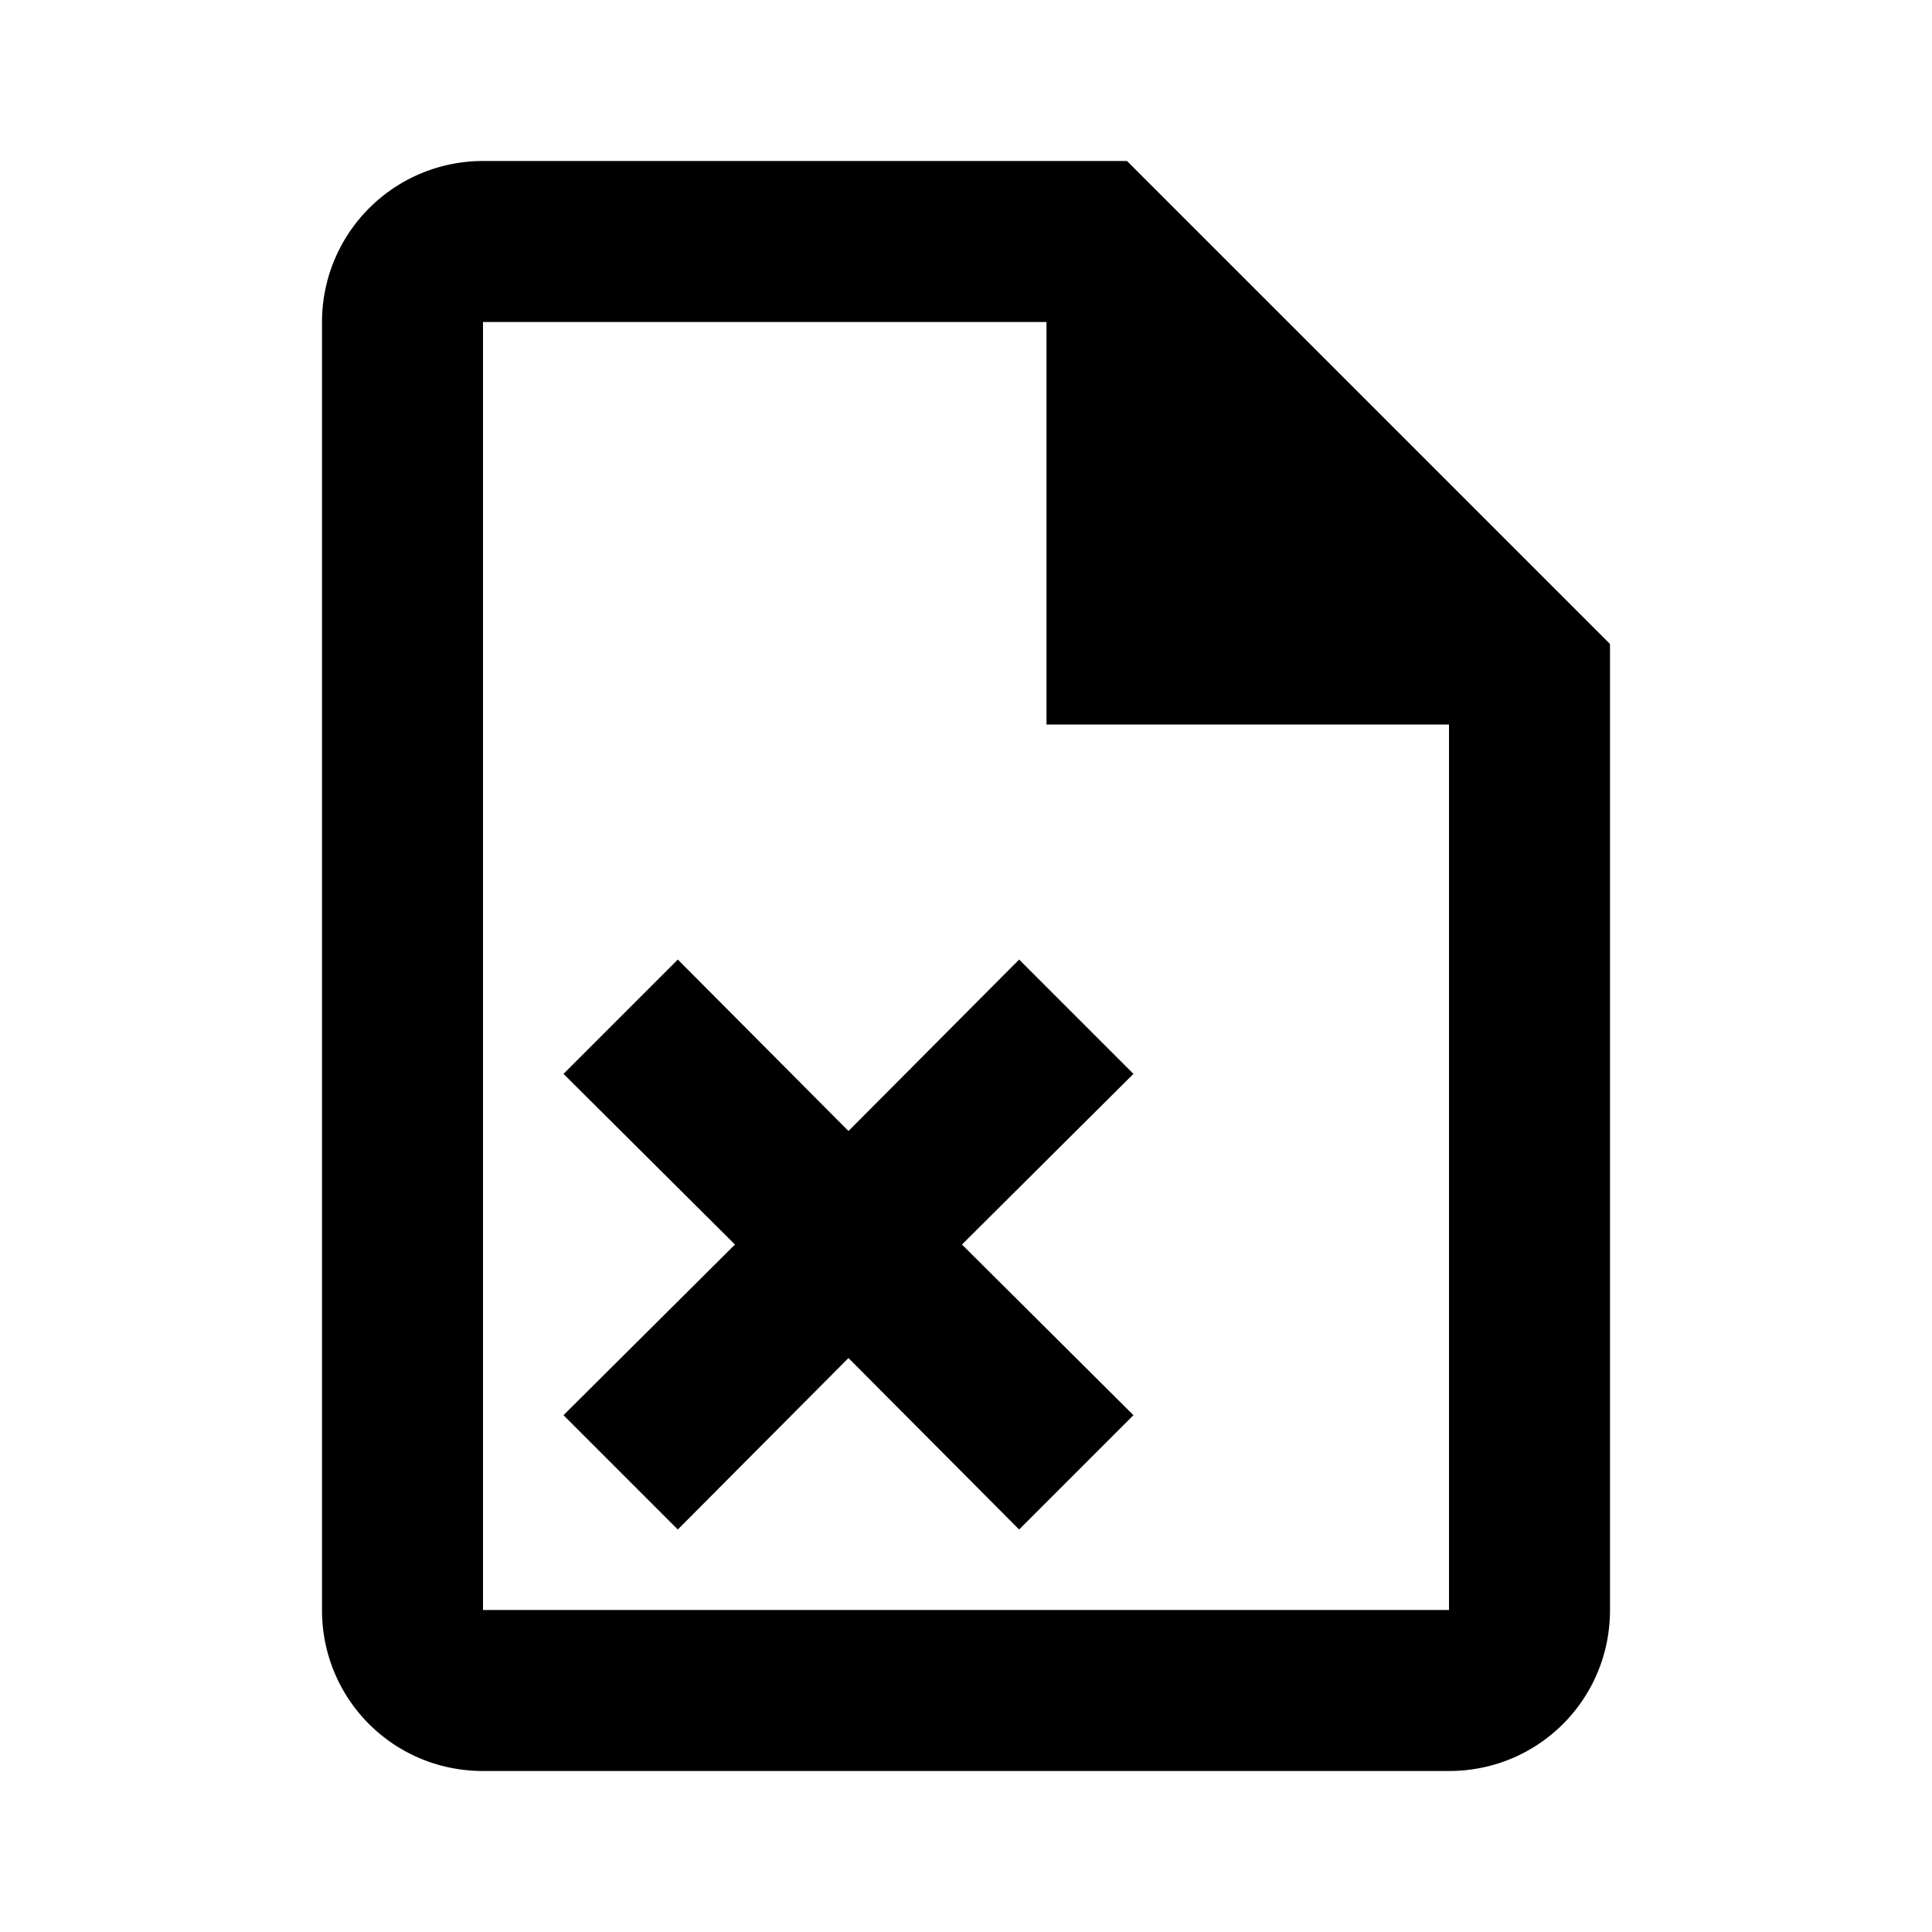 <svg viewBox="0 0 24 24"><path d="M14 2H6a2 2 0 00-2 2v16c0 1.11.89 2 2 2h12c1.11 0 2-.89 2-2V8l-6-6m4 18H6V4h7v5h5v11m-6.05-4.54l2.13 2.12L12.66 19l-2.12-2.13L8.42 19 7 17.58l2.13-2.12L7 13.34l1.42-1.42 2.12 2.13 2.12-2.13 1.42 1.42-2.13 2.12z"/></svg>